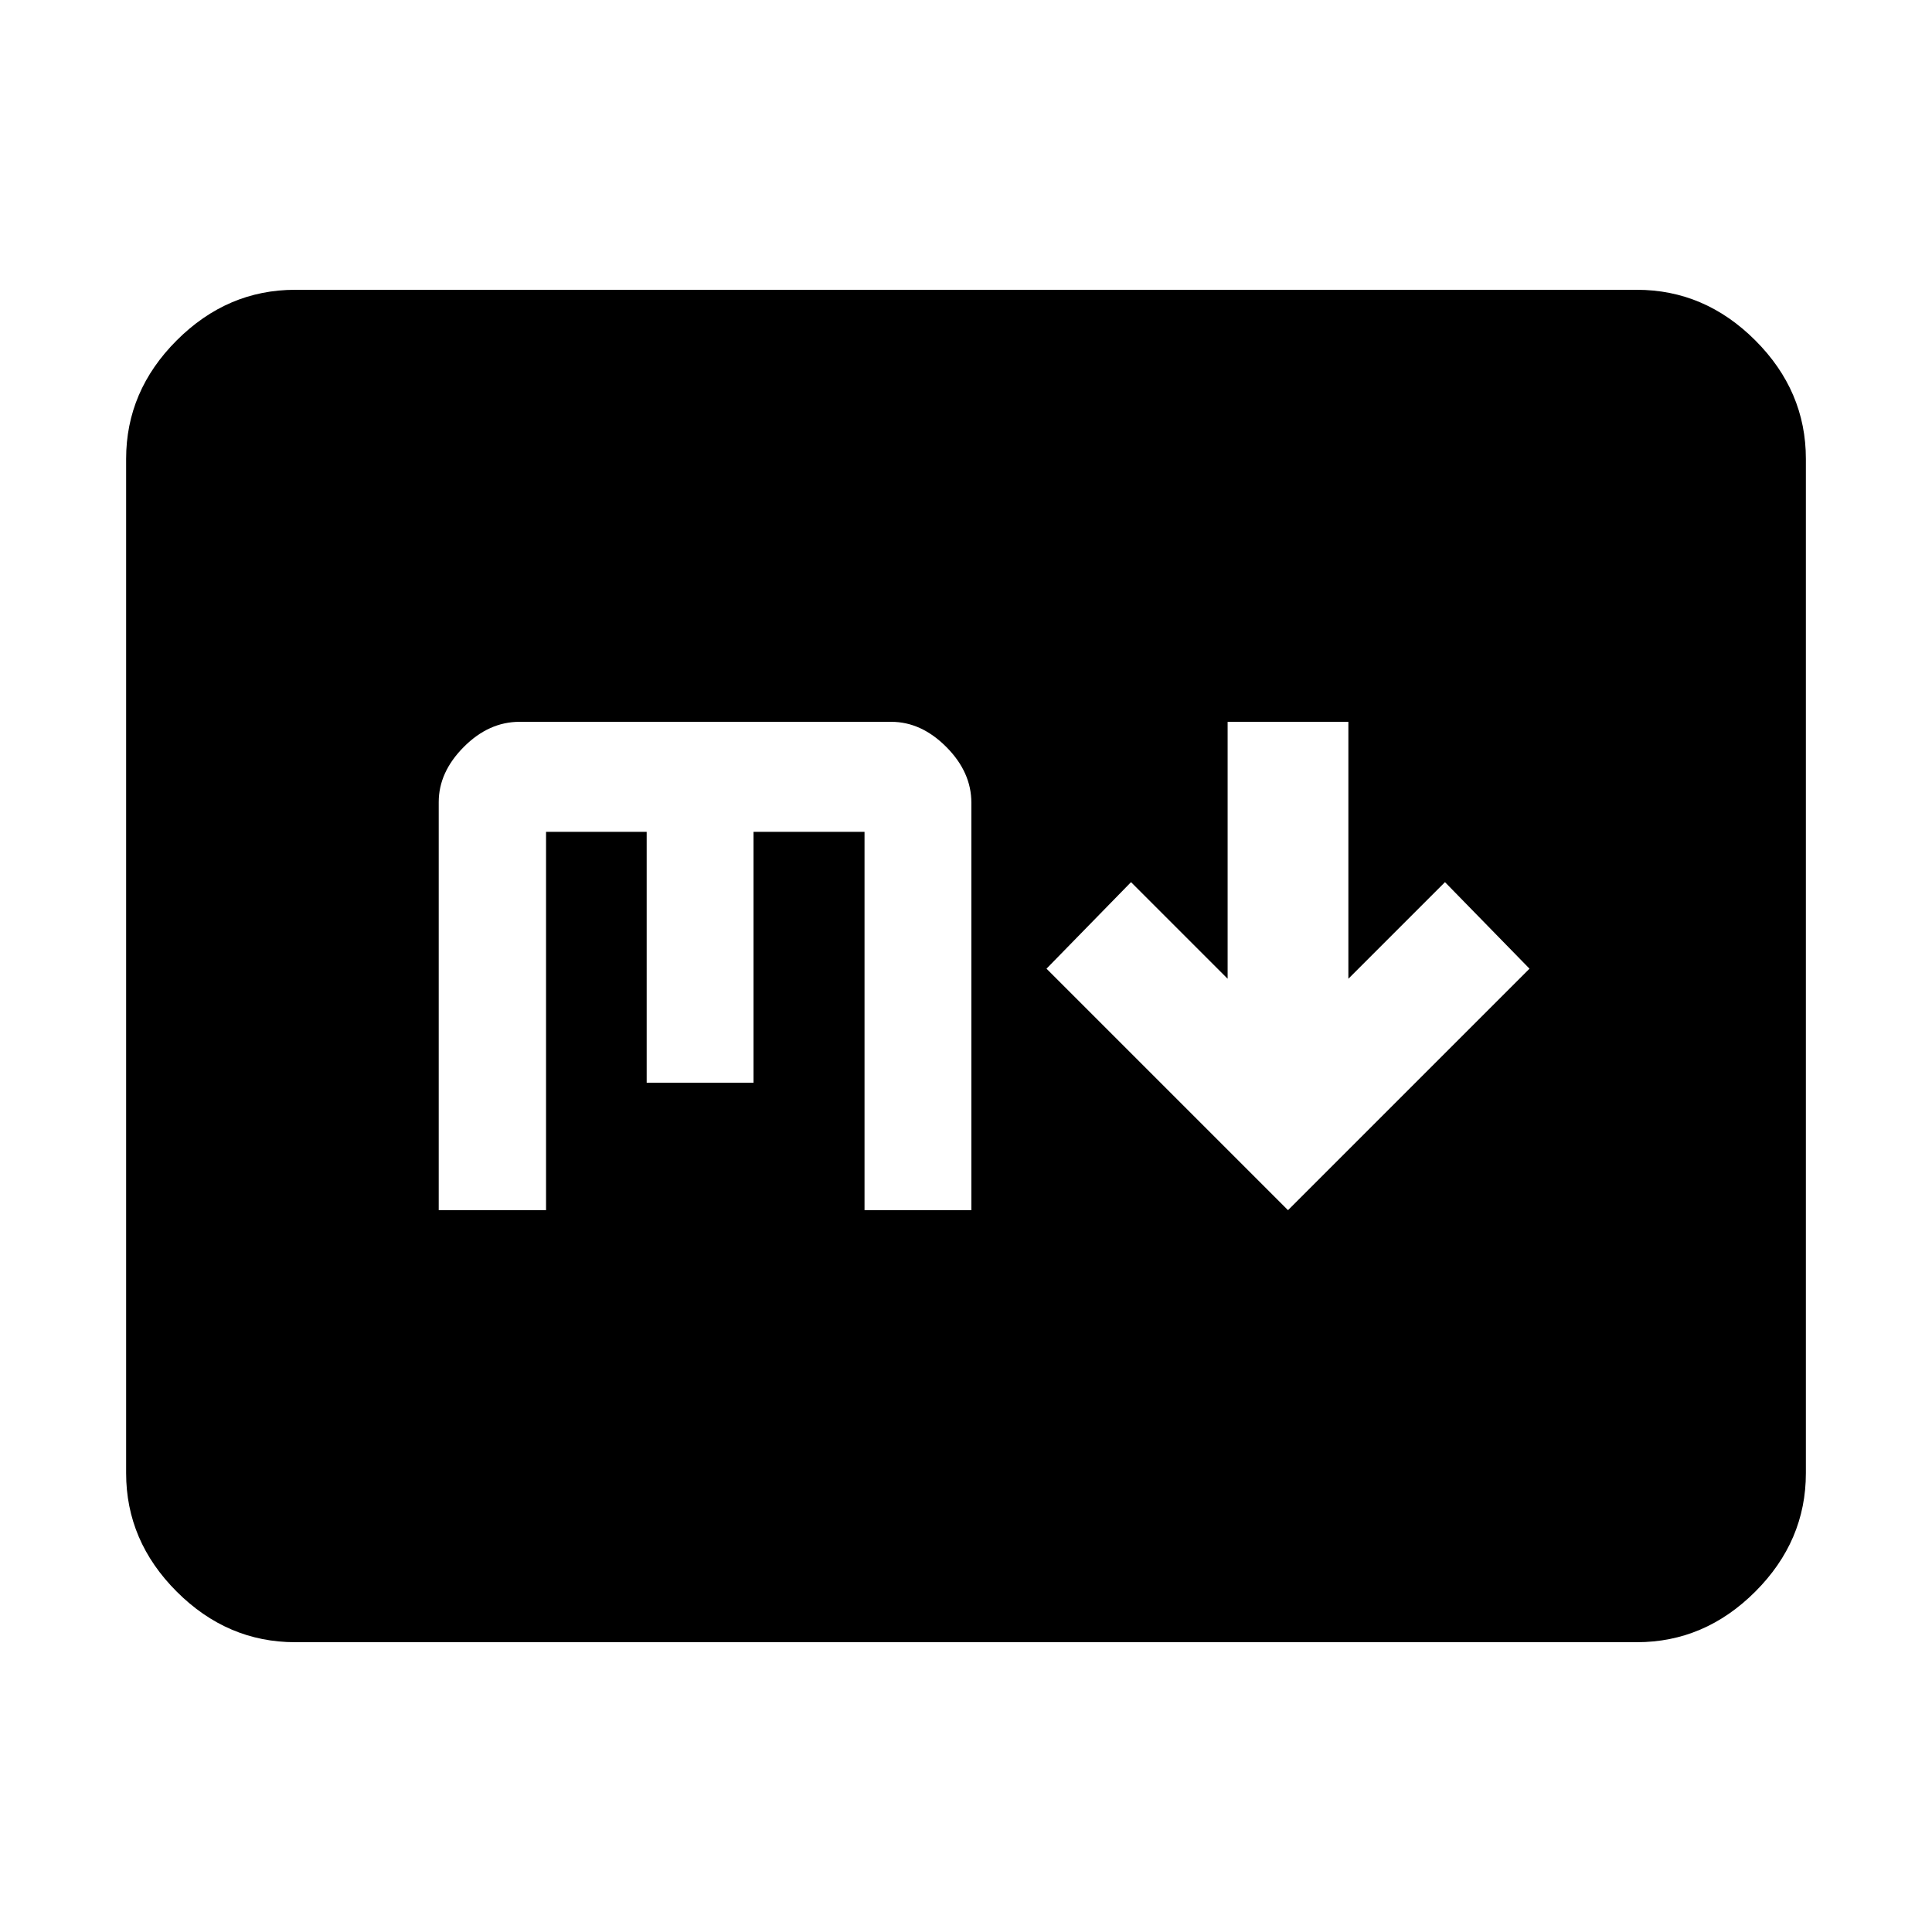 <svg xmlns="http://www.w3.org/2000/svg" height="40" viewBox="0 -960 960 960" width="40"><path d="m640-358.67 120-120-42-43-48 48v-127.66h-60v127.66l-48-48-42 43 120 120ZM146.67-144q-33.73 0-58.87-25.14Q62.67-194.27 62.67-228v-504q0-33.73 25.13-58.86Q112.94-816 146.67-816h666.66q33.73 0 58.87 25.14 25.13 25.13 25.13 58.86v504q0 33.73-25.13 58.86Q847.06-144 813.33-144H146.67ZM218-358.67h53.33v-188h50V-422h53.09v-124.67h55.16v188h53.09v-202.45q0-15.21-12.44-27.71-12.45-12.5-27.36-12.5H258.14q-15.26 0-27.7 12.5T218-561.44v202.77Z"/></svg>